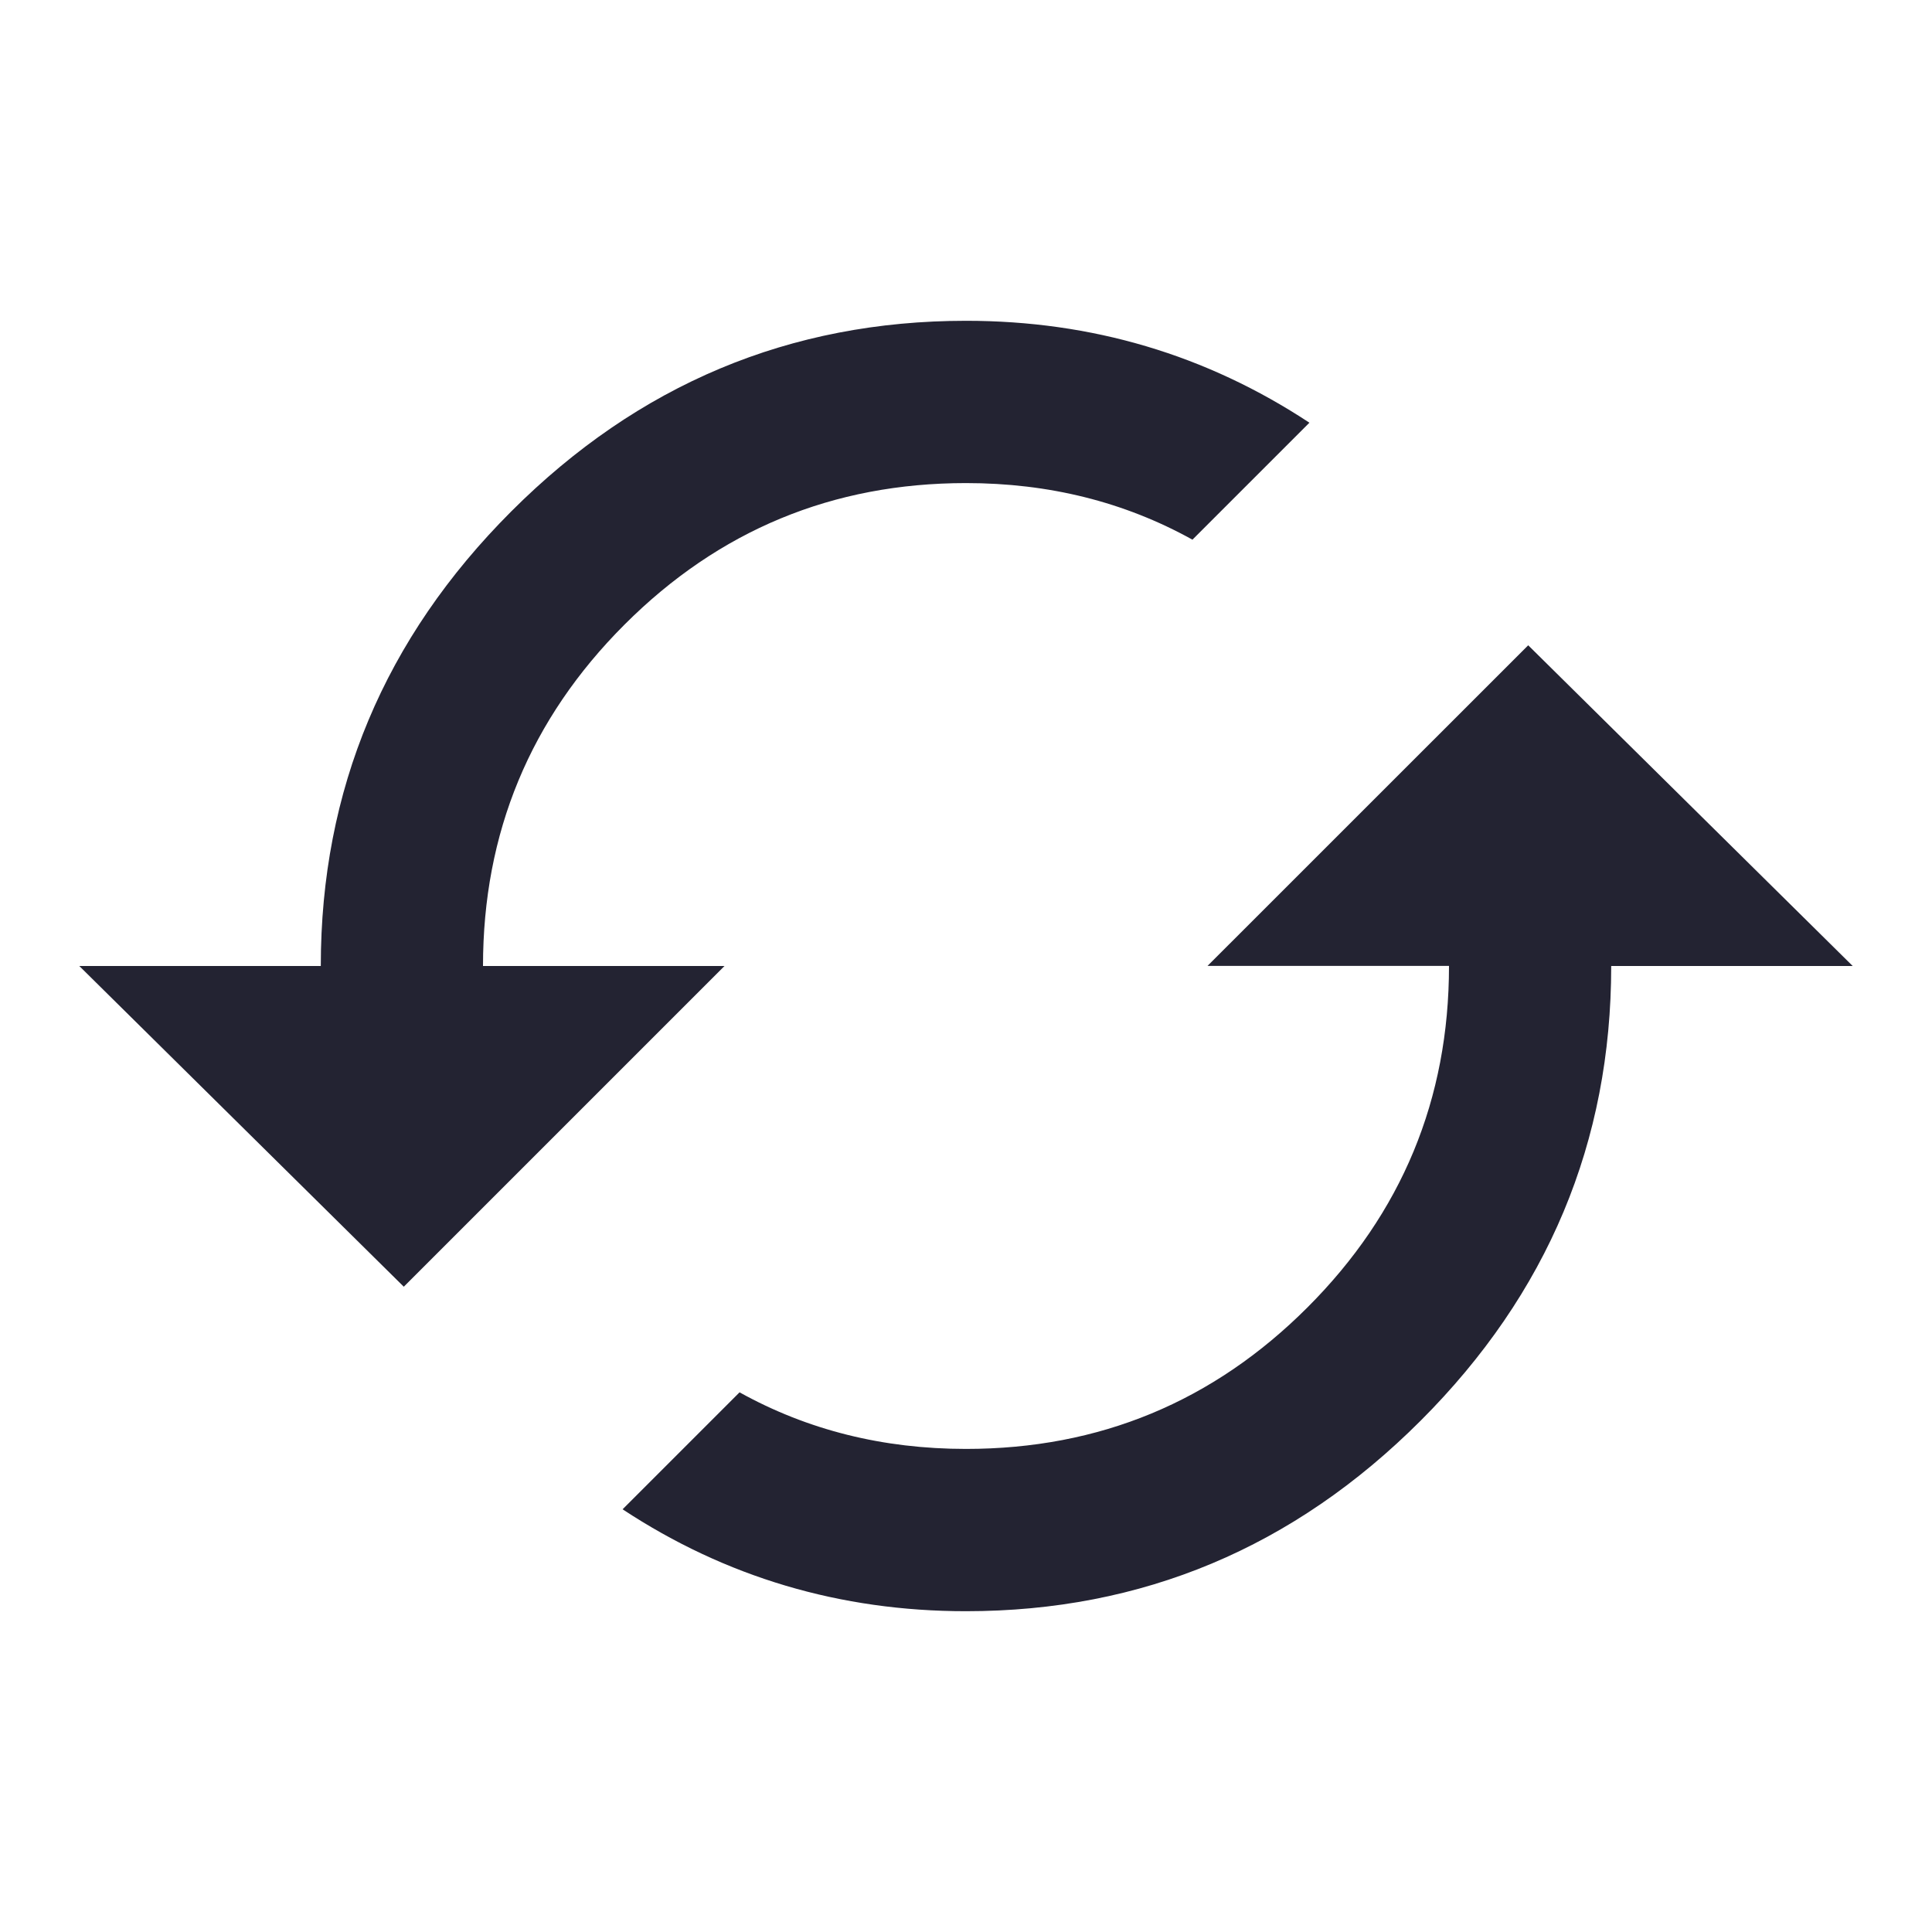 <?xml version="1.0" encoding="utf-8"?>
<!-- Generated by IcoMoon.io -->
<!DOCTYPE svg PUBLIC "-//W3C//DTD SVG 1.1//EN" "http://www.w3.org/Graphics/SVG/1.1/DTD/svg11.dtd">
<svg version="1.1" xmlns="http://www.w3.org/2000/svg" xmlns:xlink="http://www.w3.org/1999/xlink" width="24" height="24" viewBox="0 0 24 24">
<path fill="#232332" d="M6 12h3l-3.984 3.984-4.031-3.984h3q0-3.281 2.367-5.648t5.648-2.367q2.344 0 4.266 1.266l-1.453 1.453q-1.266-0.703-2.813-0.703-2.484 0-4.242 1.758t-1.758 4.242zM18.984 8.016l4.031 3.984h-3q0 3.281-2.367 5.648t-5.648 2.367q-2.344 0-4.266-1.266l1.453-1.453q1.266 0.703 2.813 0.703 2.484 0 4.242-1.758t1.758-4.242h-3z"></path>
</svg>
